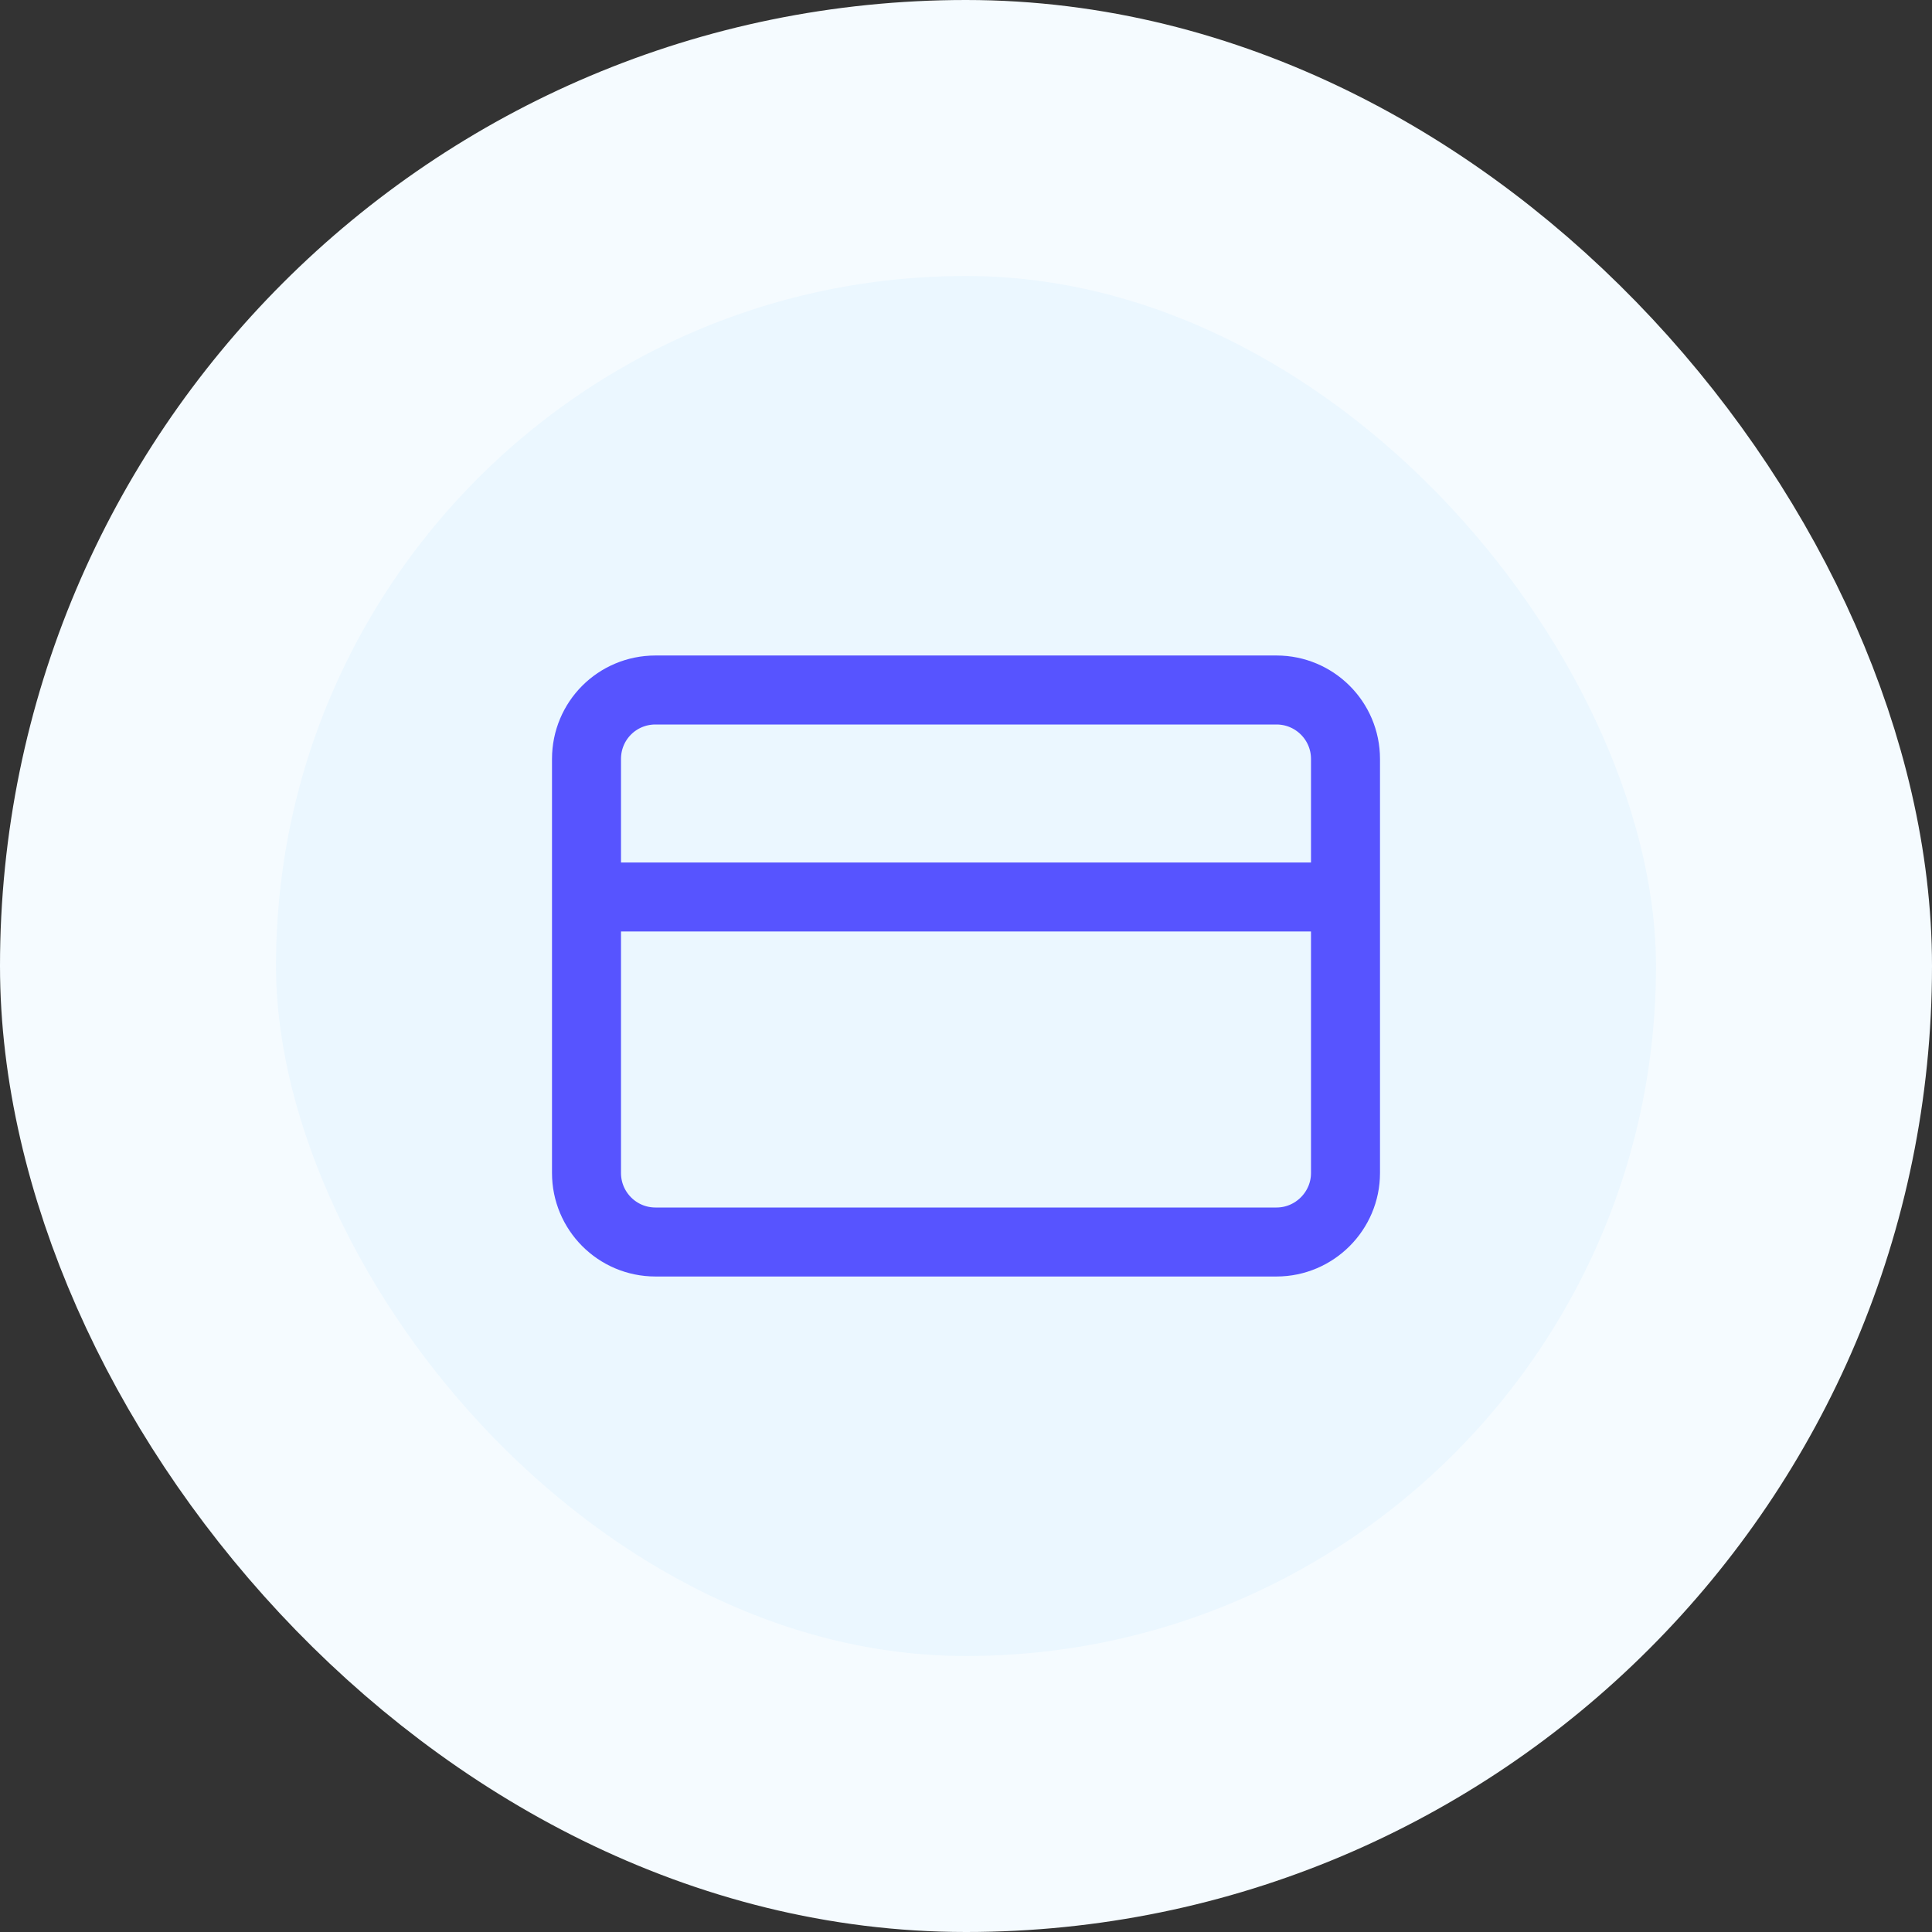 <svg width="56" height="56" viewBox="0 0 56 56" fill="none" xmlns="http://www.w3.org/2000/svg" xmlns:xlink="http://www.w3.org/1999/xlink">
	<rect x="0" y="0" width="56" height="56" fill="#333333" stroke="none"/>
	<desc>
			Created with Pixso.
	</desc>
	<defs>
		<clipPath id="clip214_464">
			<rect id="credit-card" width="24" height="24" transform="translate(16 16)" fill="white" fill-opacity="0"/>
		</clipPath>
	</defs>
	<rect id="Featured icon" rx="24" width="48" height="48" transform="translate(4 4)" fill="#EBF7FF" fill-opacity="1"/>
	<rect id="credit-card" width="24" height="24" transform="translate(16 16)" fill="#FFFFFF" fill-opacity="0"/>
	<g clip-path="url(#clip214_464)">
		<path id="Icon" d="M37 20C38.1 20 39 20.89 39 22L39 34C39 35.1 38.1 36 37 36L19 36C17.89 36 17 35.1 17 34L17 22C17 20.89 17.89 20 19 20L37 20ZM17 26L39 26" stroke="#5754FF" stroke-opacity="1" stroke-width="2" stroke-linejoin="round" stroke-linecap="round"/>
	</g>
	<rect id="Featured icon" rx="24" width="48" height="48" transform="translate(4 4)" stroke="#F5FBFF" stroke-opacity="1" stroke-width="8"/>
</svg>
